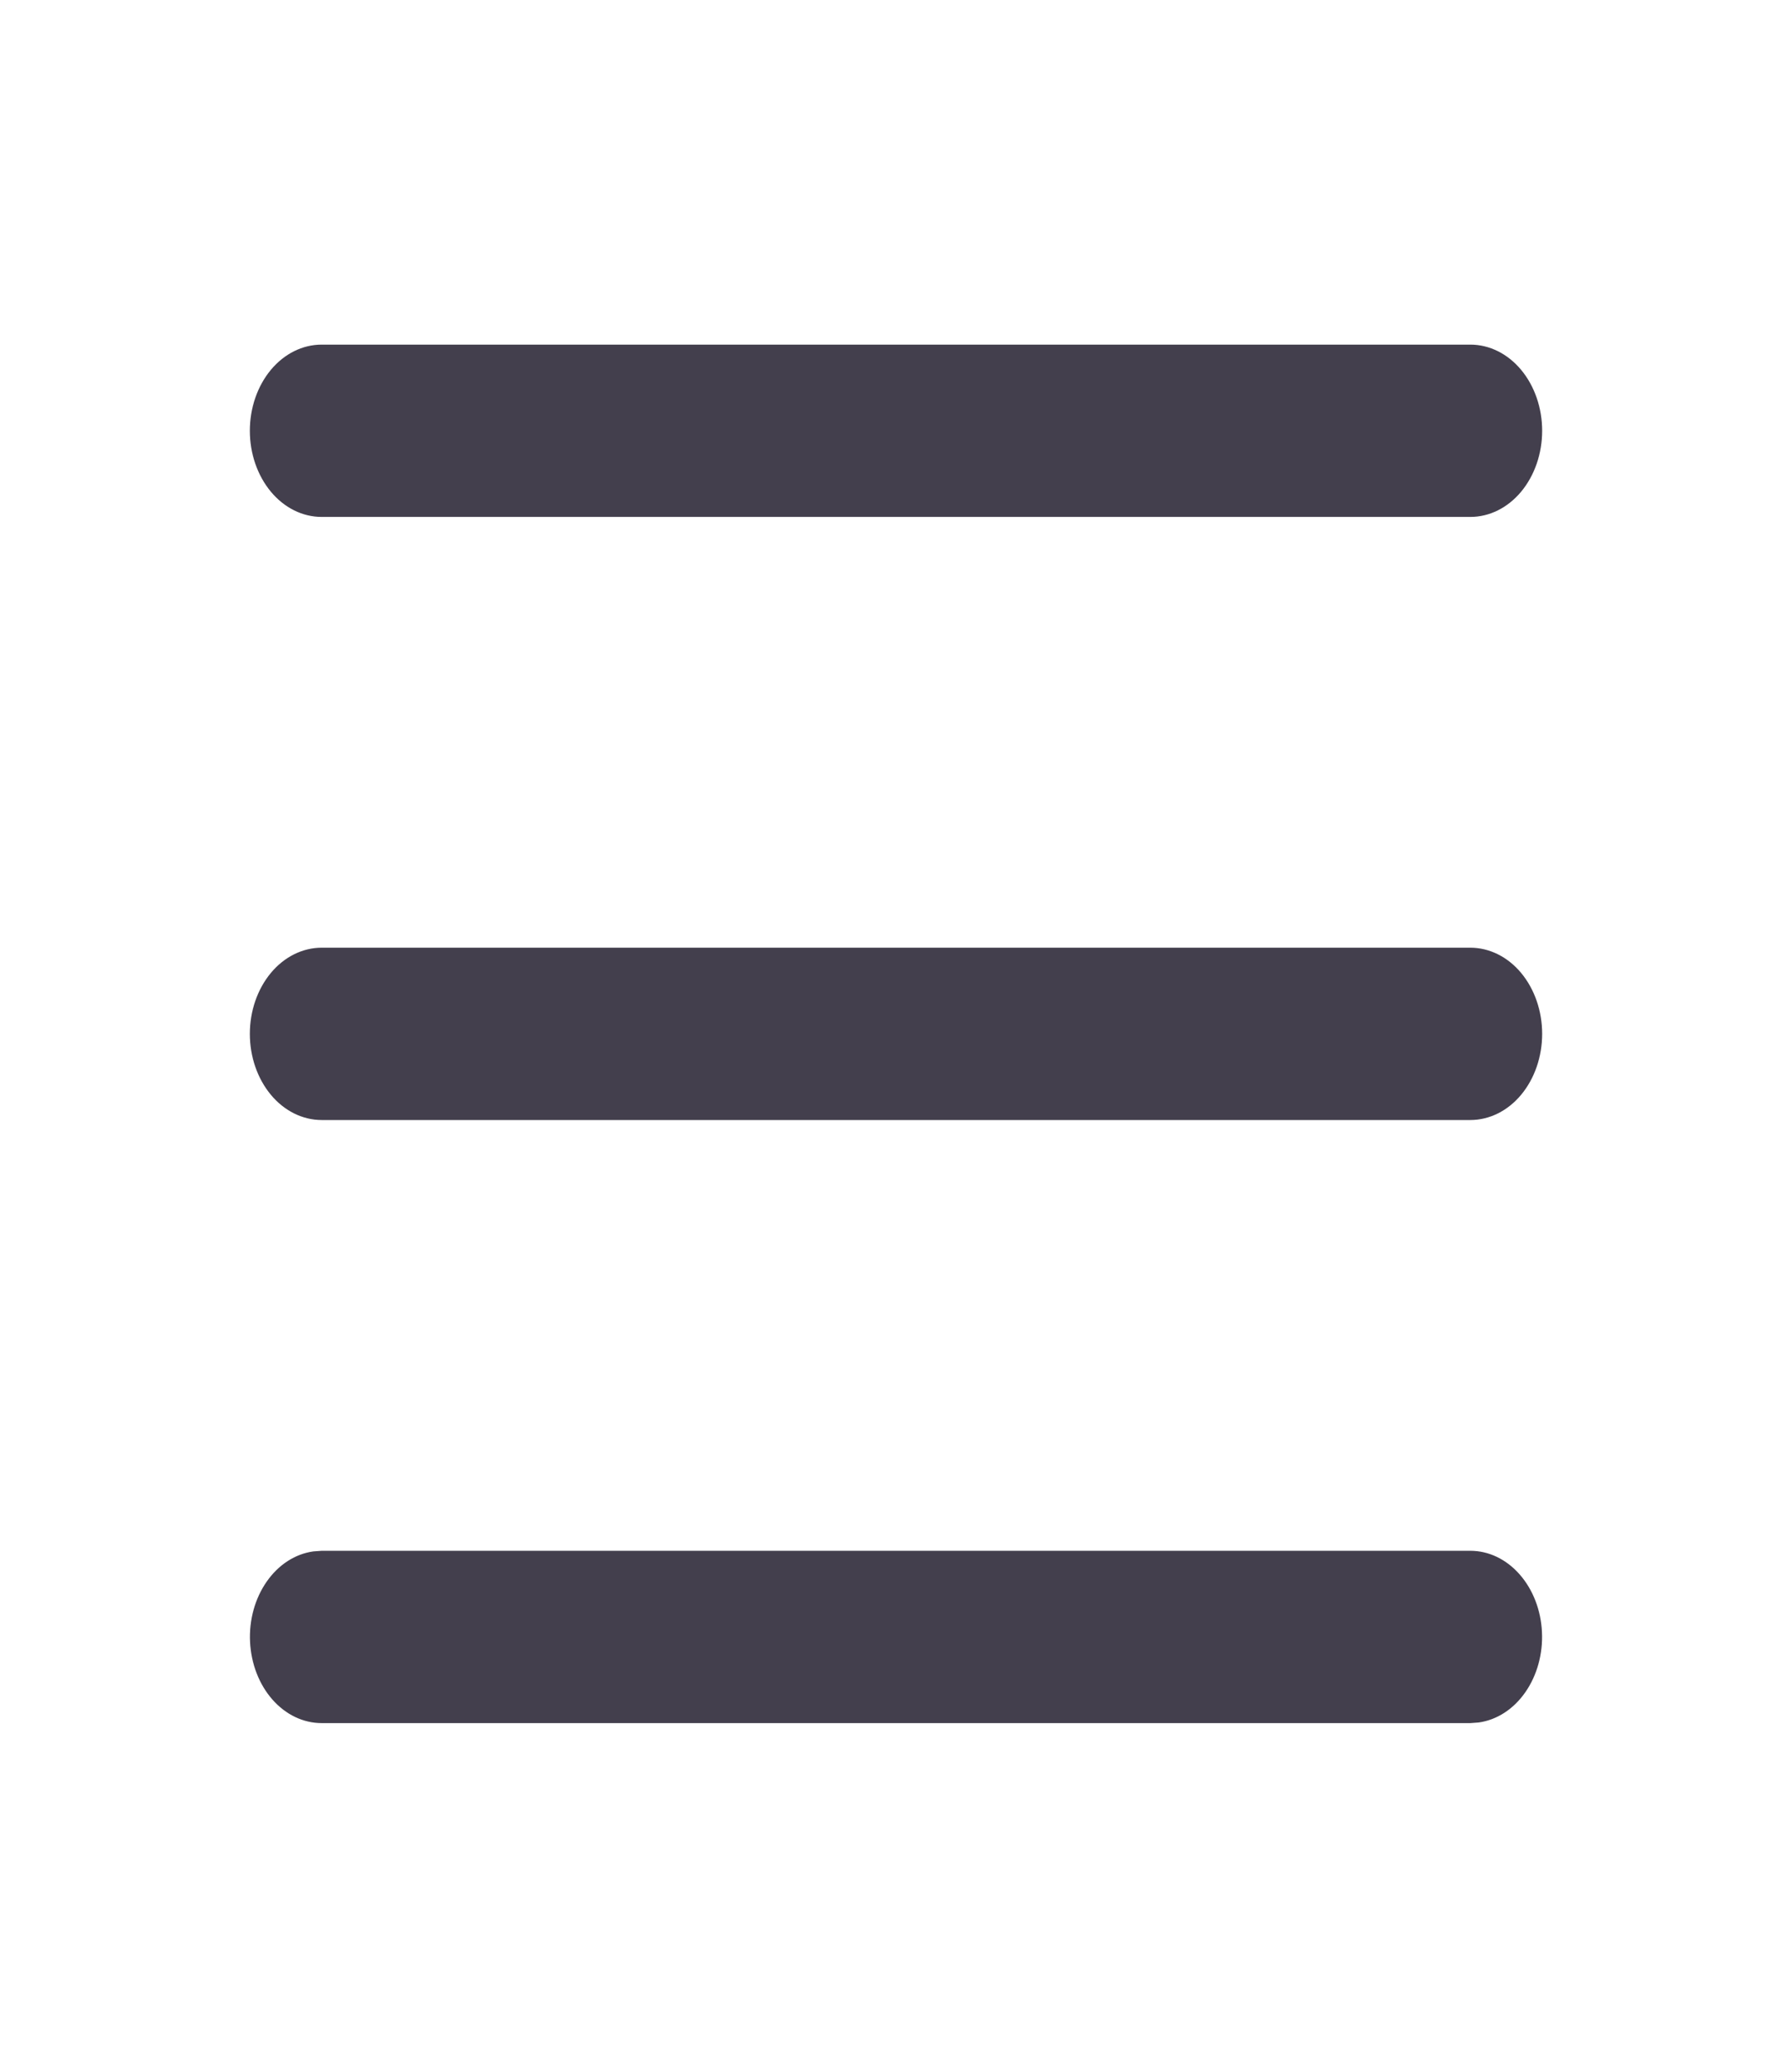 <svg width="26" height="30" viewBox="0 0 26 30" fill="none" xmlns="http://www.w3.org/2000/svg">
<g clip-path="url(#clip0_298_8)">
<path d="M21.333 22.5C21.599 22.5 21.854 22.622 22.047 22.841C22.24 23.06 22.357 23.359 22.372 23.677C22.388 23.995 22.301 24.308 22.131 24.552C21.961 24.797 21.719 24.954 21.455 24.991L21.333 25H4.667C4.401 25 4.146 24.878 3.953 24.659C3.76 24.44 3.644 24.141 3.628 23.823C3.612 23.505 3.699 23.192 3.869 22.948C4.039 22.703 4.281 22.546 4.545 22.509L4.667 22.5H21.333ZM21.333 13.75C21.61 13.75 21.875 13.882 22.07 14.116C22.265 14.351 22.375 14.668 22.375 15C22.375 15.332 22.265 15.649 22.07 15.884C21.875 16.118 21.61 16.25 21.333 16.25H4.667C4.39 16.25 4.125 16.118 3.93 15.884C3.735 15.649 3.625 15.332 3.625 15C3.625 14.668 3.735 14.351 3.93 14.116C4.125 13.882 4.39 13.75 4.667 13.75H21.333ZM21.333 5C21.61 5 21.875 5.132 22.07 5.366C22.265 5.601 22.375 5.918 22.375 6.25C22.375 6.582 22.265 6.899 22.07 7.134C21.875 7.368 21.61 7.5 21.333 7.5H4.667C4.39 7.5 4.125 7.368 3.93 7.134C3.735 6.899 3.625 6.582 3.625 6.25C3.625 5.918 3.735 5.601 3.93 5.366C4.125 5.132 4.39 5 4.667 5H21.333Z" fill="#433F4D"/>
</g>
<defs>
<clipPath id="clip0_298_8">
<rect width="25" height="30" fill="white" transform="translate(0.5)"/>
</clipPath>
</defs>
</svg>
